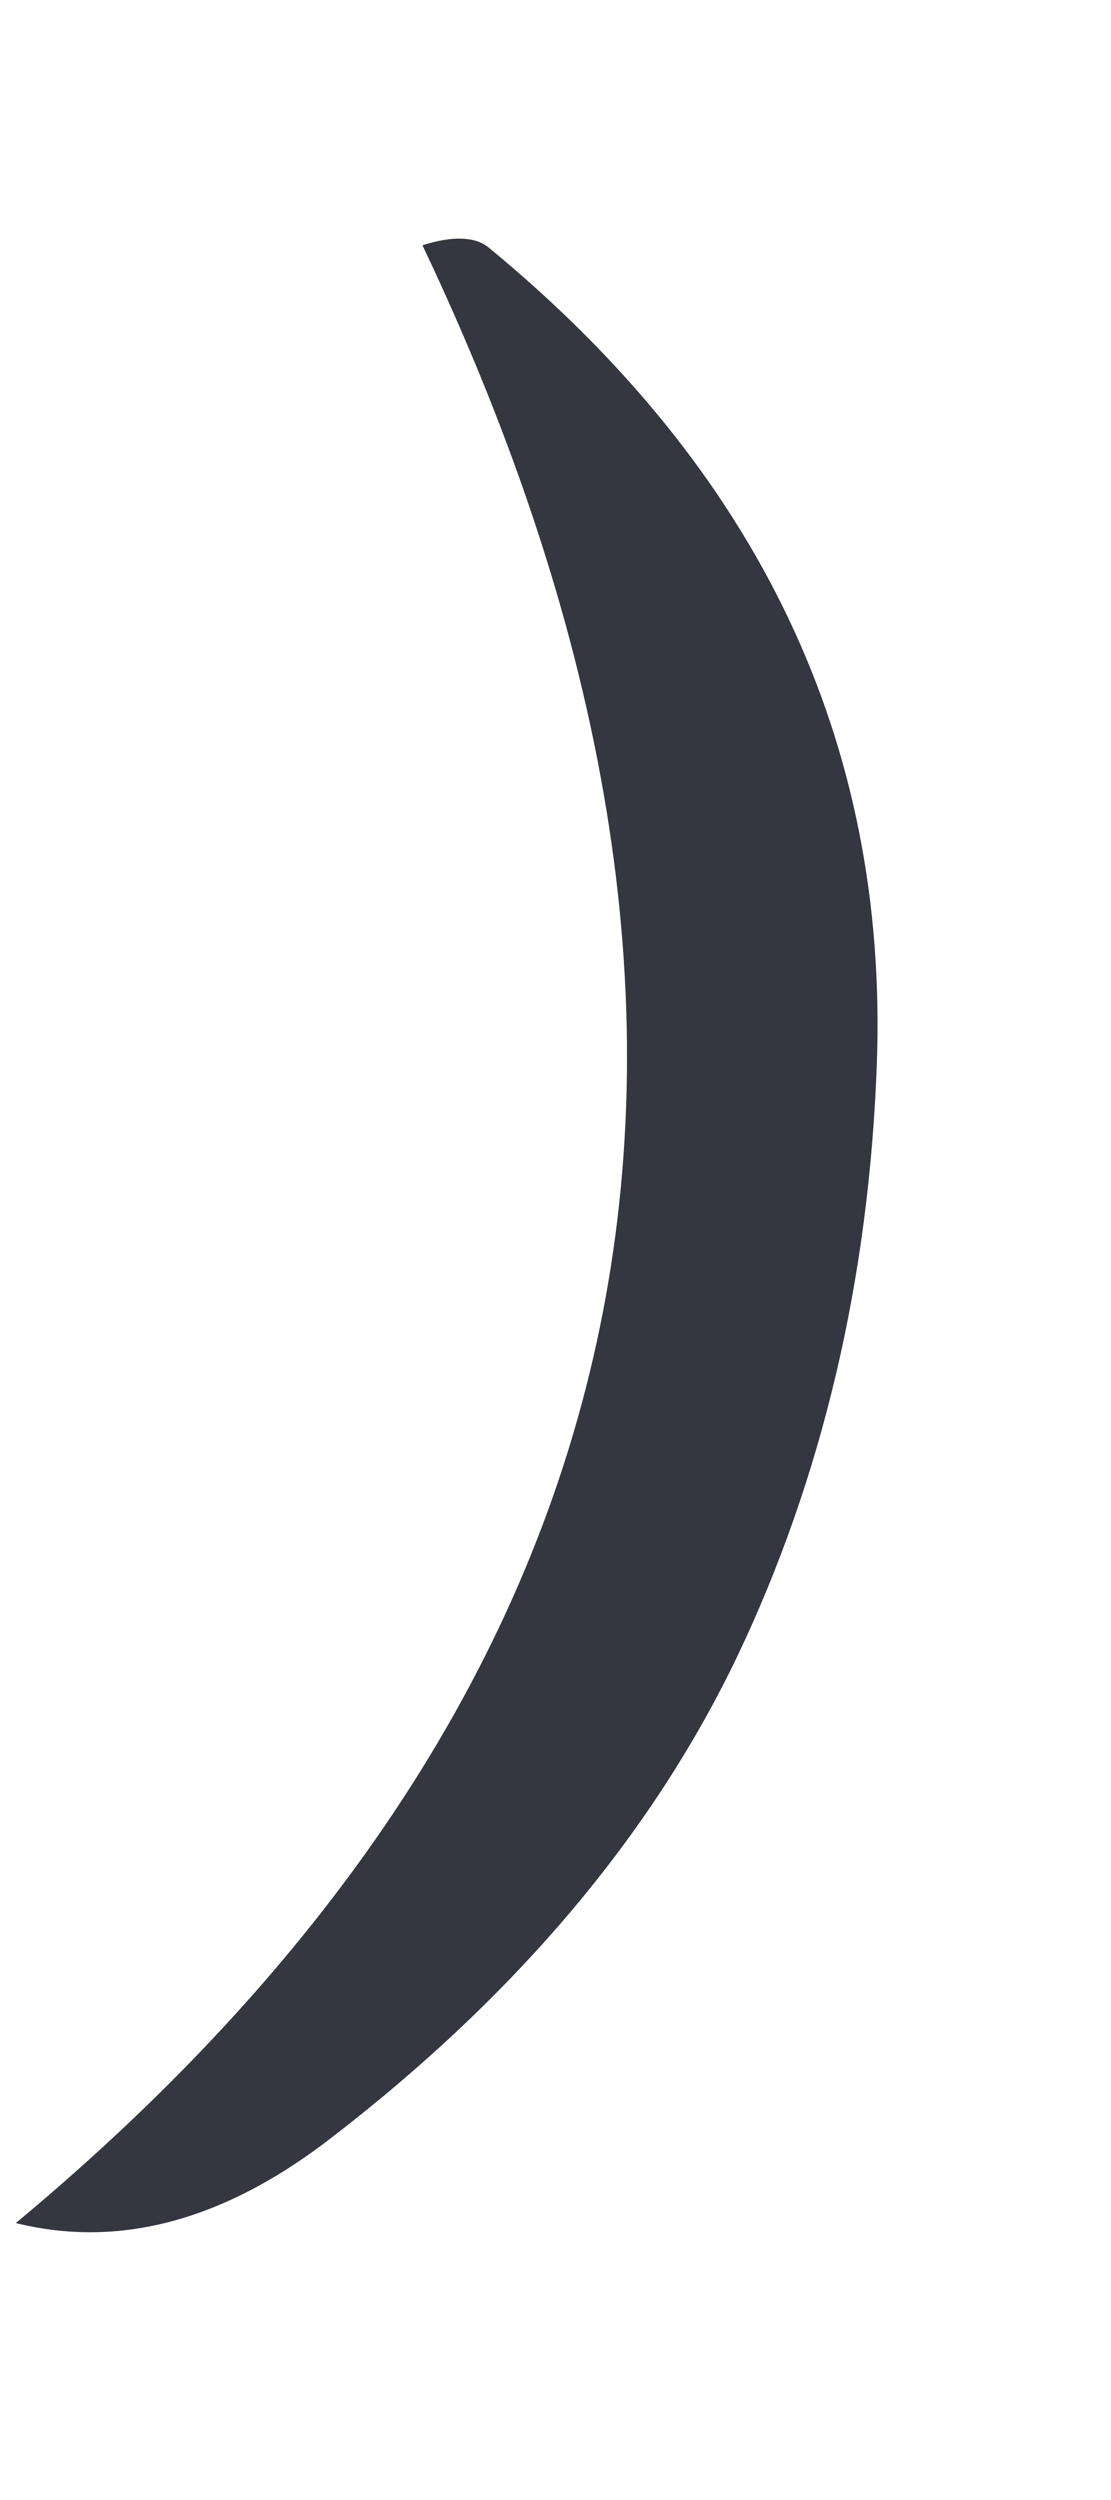 <?xml version="1.0" encoding="UTF-8" standalone="no"?><svg width='4' height='9' viewBox='0 0 4 9' fill='none' xmlns='http://www.w3.org/2000/svg'>
<path d='M1.521 0.883C1.631 0.848 1.71 0.852 1.758 0.89C2.733 1.692 3.198 2.671 3.157 3.828C3.129 4.606 2.961 5.32 2.654 5.964C2.347 6.604 1.862 7.18 1.197 7.693C0.811 7.993 0.432 8.096 0.057 8.003C2.372 6.077 2.861 3.704 1.521 0.883Z' fill='#353740'/>
</svg>

